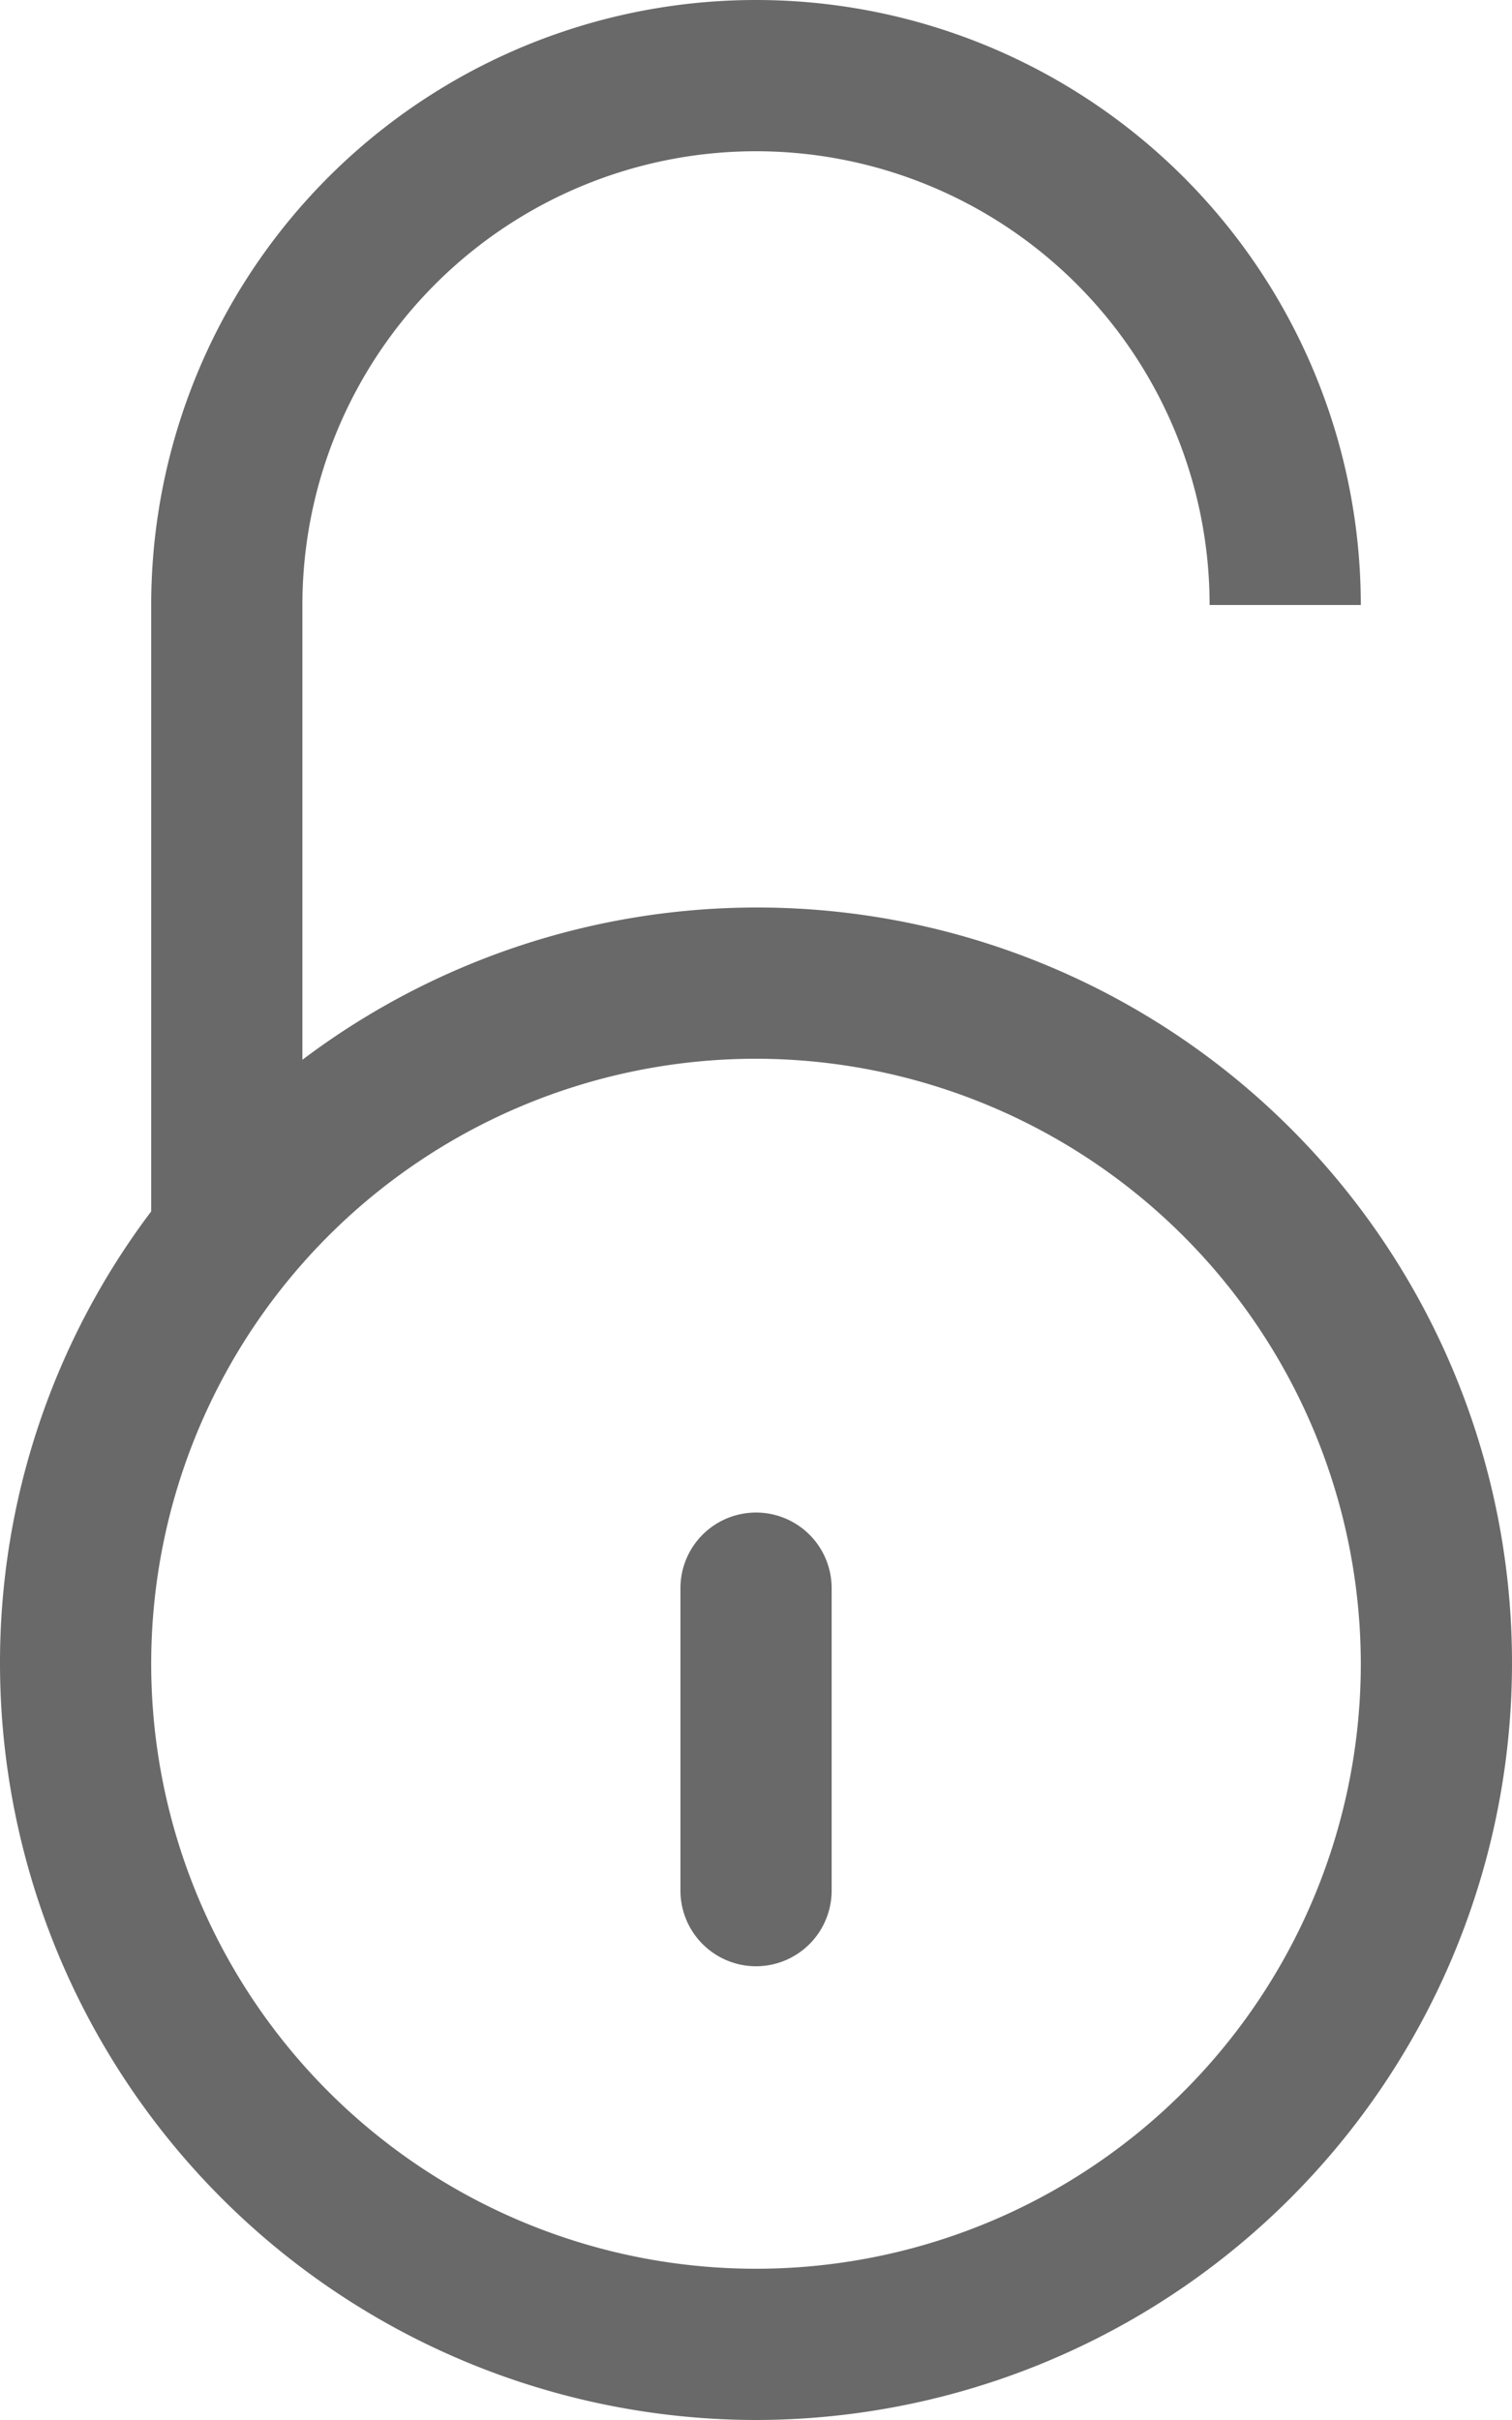 <svg xmlns="http://www.w3.org/2000/svg" width="16.25" height="26" viewBox="0 0 16.25 26">
  <defs>
    <style>
      .cls-1 {
        fill: #696969;
      }
    </style>
  </defs>
  <path id="Fill_175" data-name="Fill 175" class="cls-1" d="M8.125,26A8.134,8.134,0,0,1,0,17.874a8.045,8.045,0,0,1,1.625-4.859V6.5a6.5,6.5,0,0,1,13,0H13a4.875,4.875,0,0,0-9.75,0v4.886a8.114,8.114,0,0,1,13,6.488A8.134,8.134,0,0,1,8.125,26Zm0-14.625a6.5,6.5,0,1,0,6.5,6.5A6.507,6.507,0,0,0,8.125,11.375Zm0,9.75a.813.813,0,0,1-.812-.812v-3.25a.812.812,0,0,1,1.625,0v3.25A.813.813,0,0,1,8.125,21.125Z"/>
</svg>
